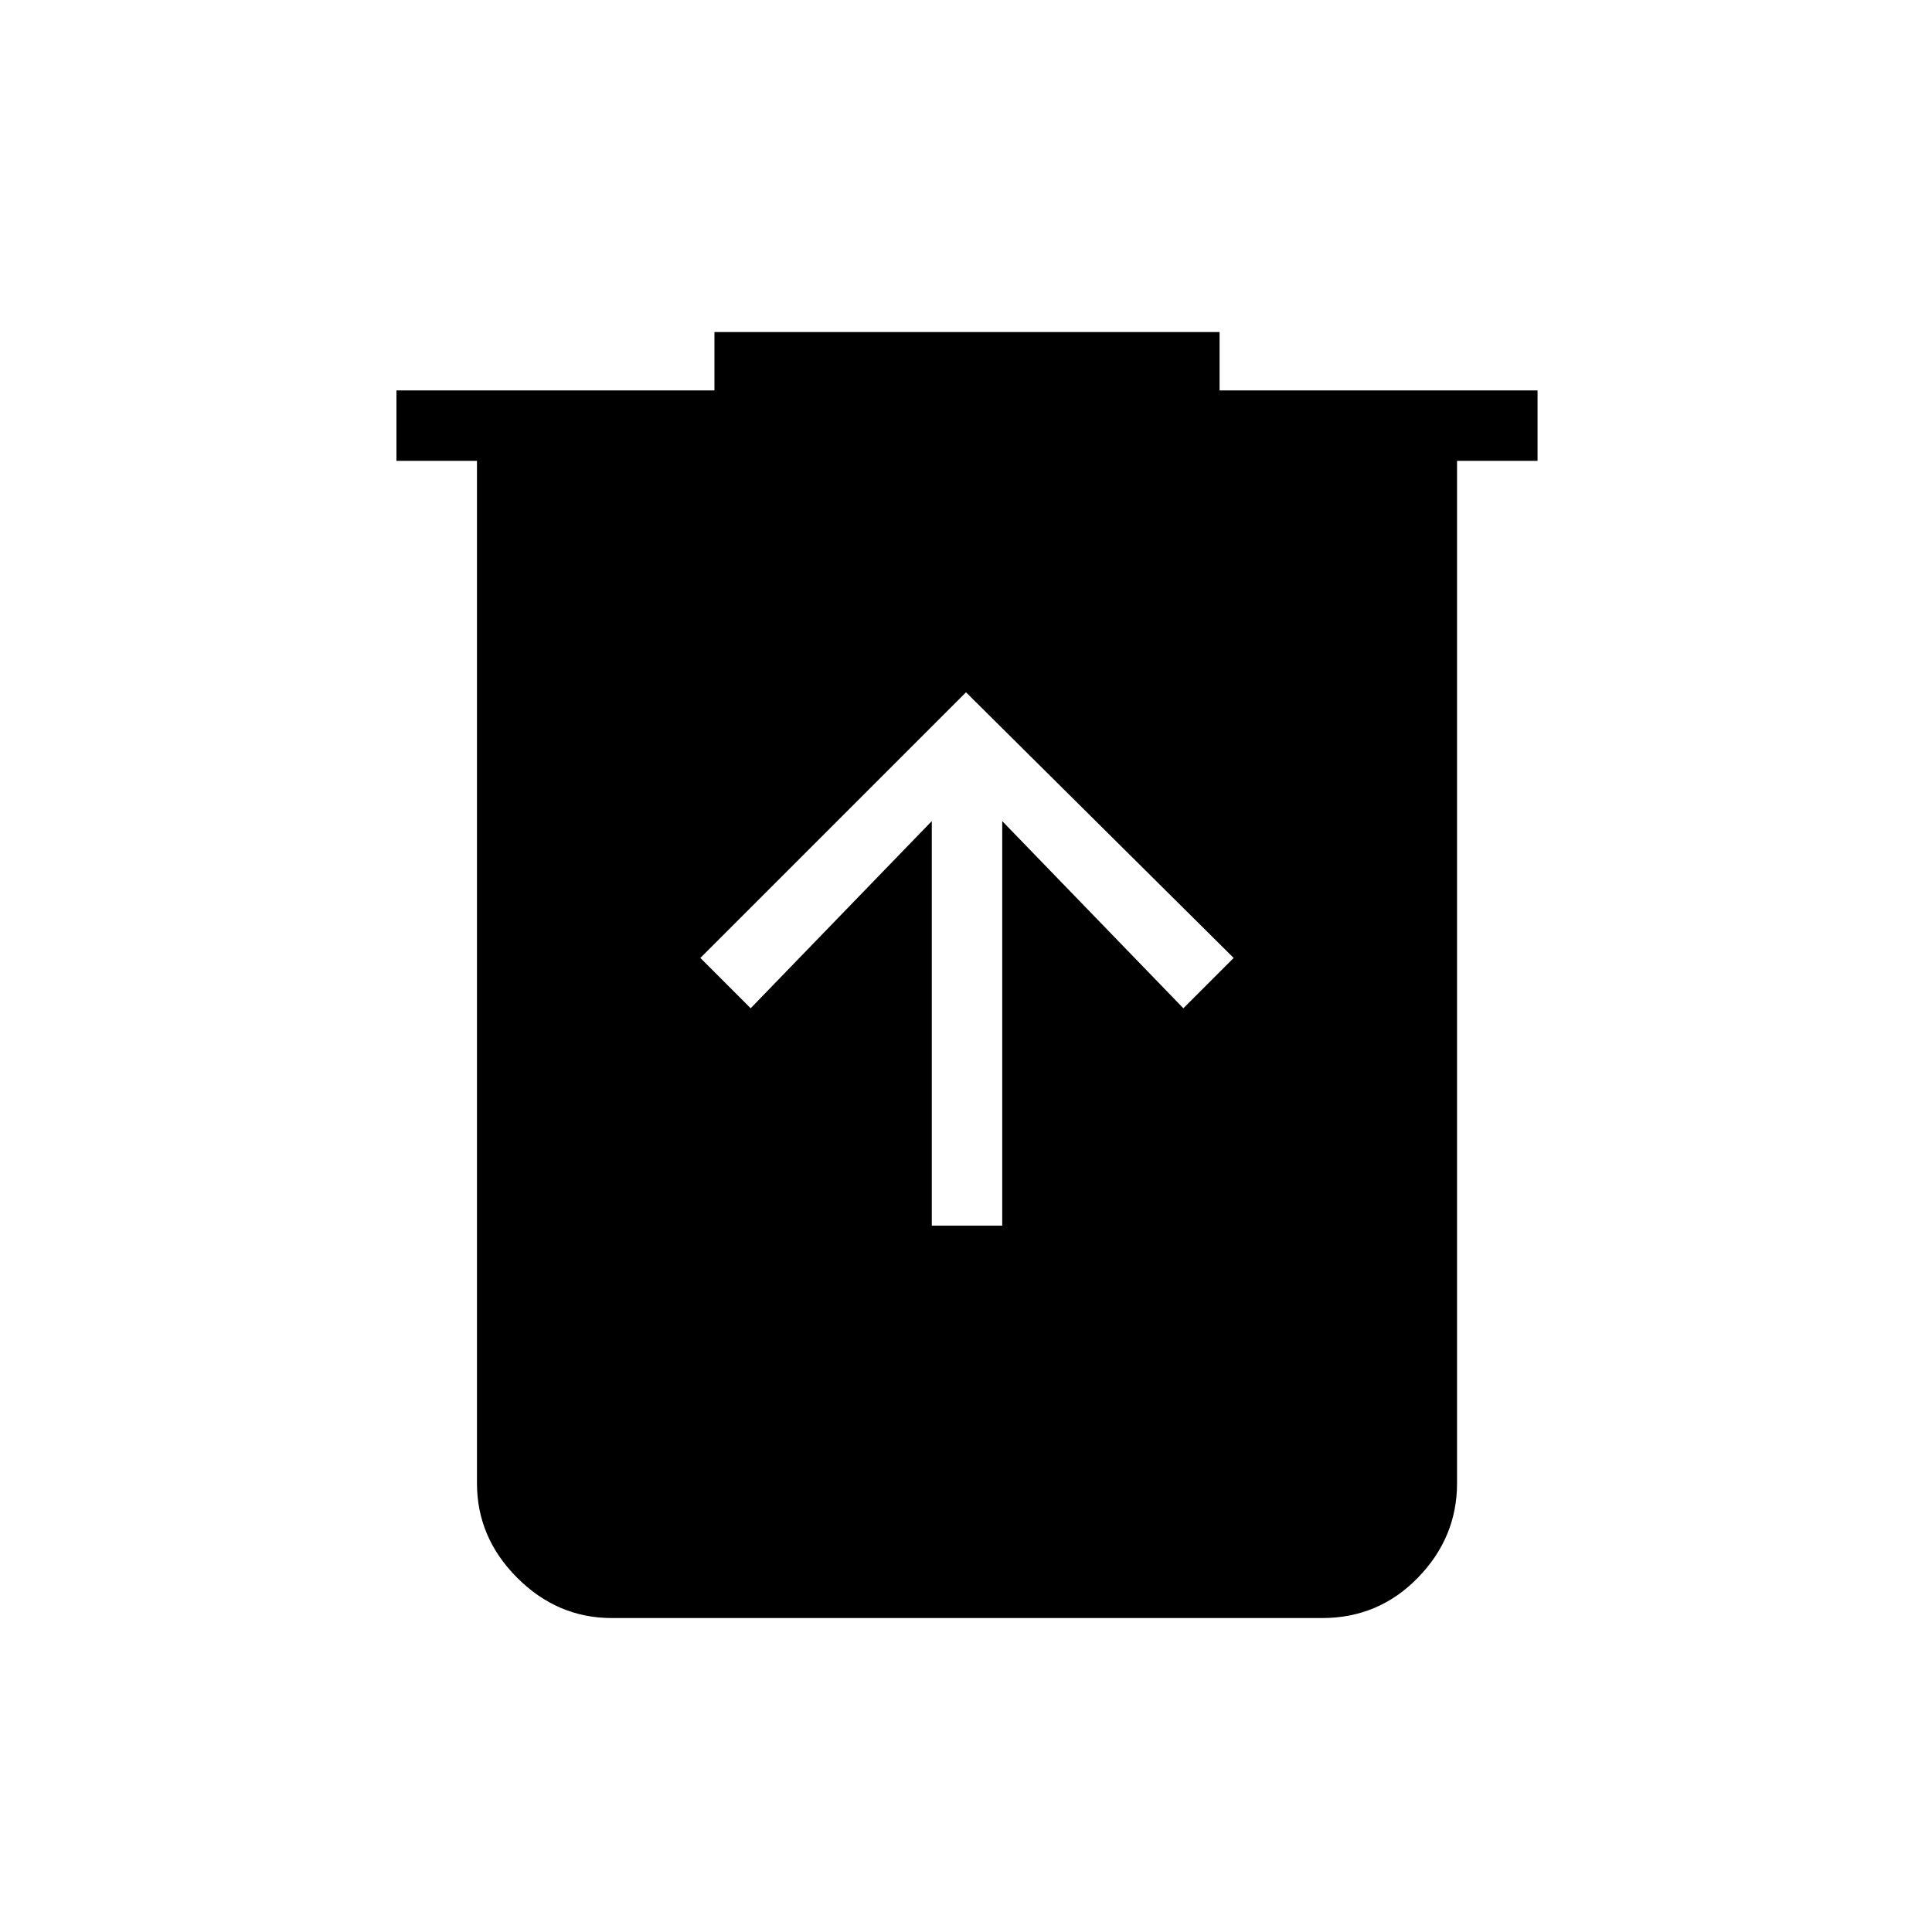 <svg xmlns="http://www.w3.org/2000/svg" height="48" width="48"><path d="M23.15 30.45h1.75V20.4l4.5 4.65 1.25-1.25L24 17.2l-6.6 6.6 1.25 1.25 4.5-4.65ZM15.2 40.2q-1.35 0-2.35-1t-1-2.35v-25.4h-2V9.7h7.9V8.25H30.3V9.7h7.9v1.75h-2v25.4q0 1.35-.975 2.35t-2.375 1Z"/></svg>